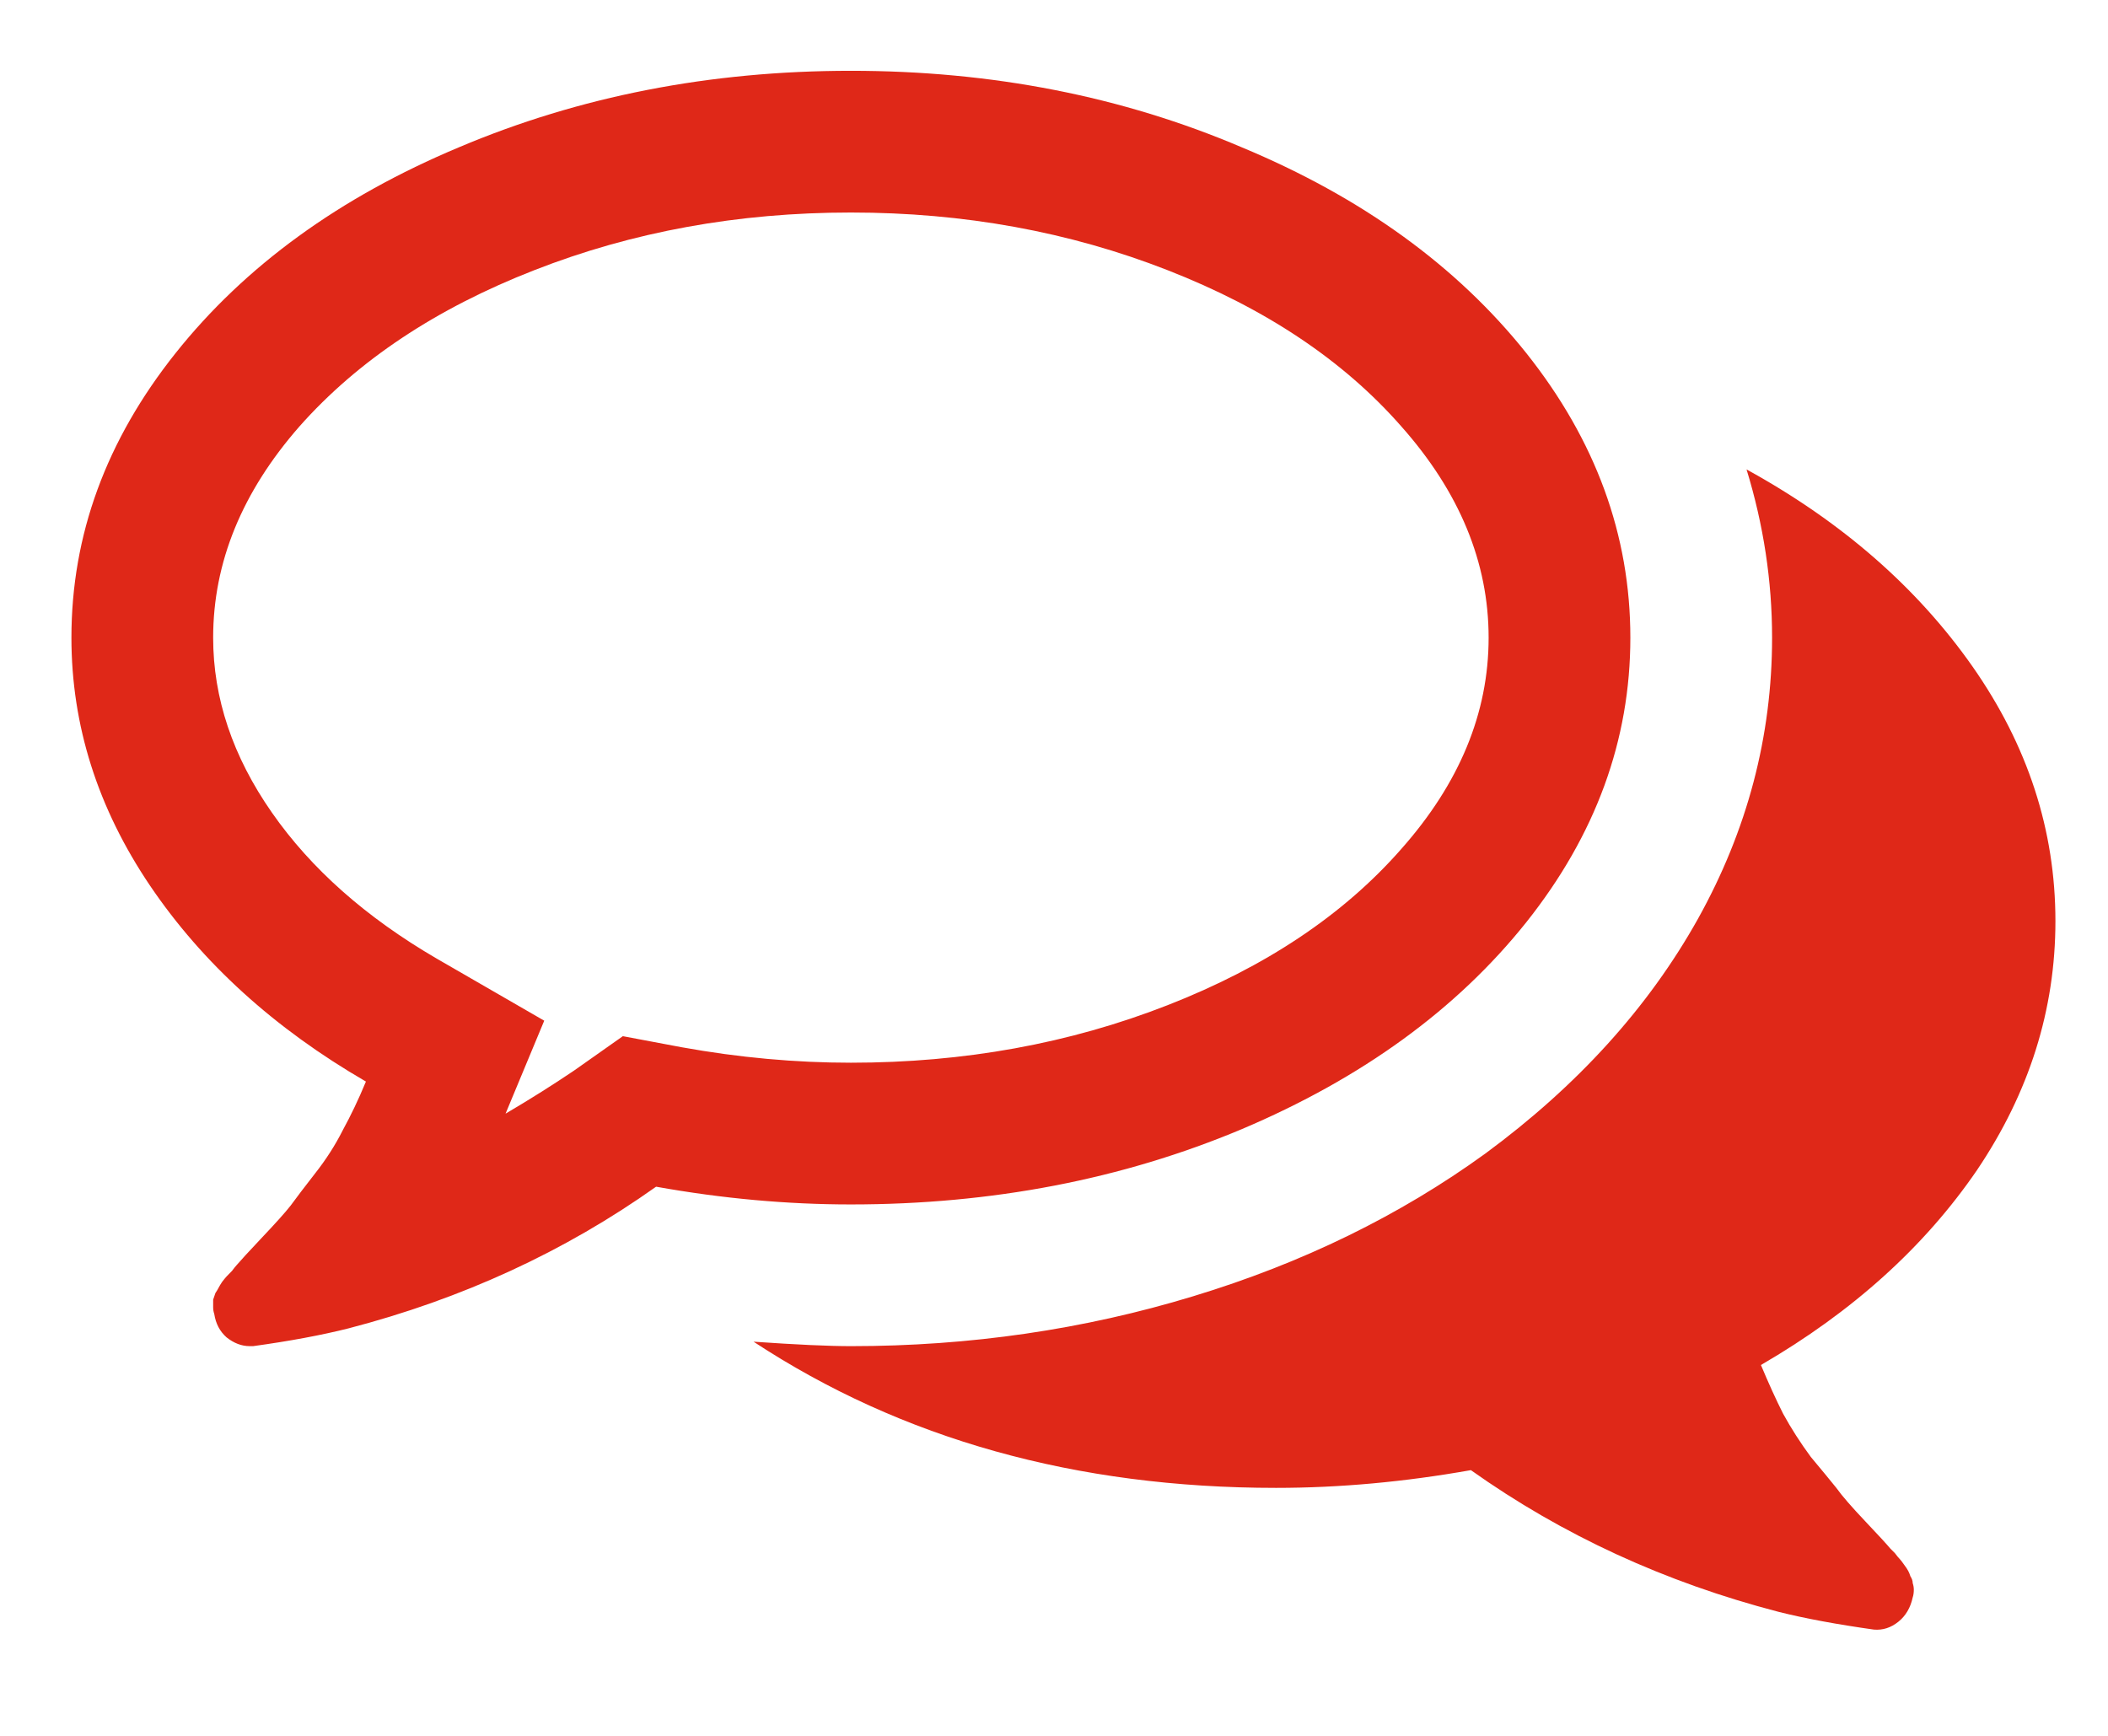 <svg width="17" height="14" viewBox="0 0 17 14" fill="none" xmlns="http://www.w3.org/2000/svg">
<path d="M9.416 2.179C8.624 1.869 7.773 1.714 6.862 1.714C5.952 1.714 5.1 1.869 4.309 2.179C3.517 2.488 2.886 2.908 2.416 3.438C1.952 3.967 1.719 4.536 1.719 5.143C1.719 5.631 1.877 6.101 2.193 6.554C2.508 7.006 2.951 7.399 3.523 7.732L4.389 8.232L4.077 8.982C4.279 8.863 4.463 8.747 4.63 8.634L5.023 8.357L5.496 8.446C5.96 8.53 6.416 8.571 6.862 8.571C7.773 8.571 8.624 8.417 9.416 8.107C10.207 7.798 10.835 7.378 11.3 6.848C11.77 6.318 12.005 5.75 12.005 5.143C12.005 4.536 11.77 3.967 11.3 3.438C10.835 2.908 10.207 2.488 9.416 2.179ZM3.701 1.188C4.672 0.777 5.725 0.571 6.862 0.571C7.999 0.571 9.05 0.777 10.014 1.188C10.984 1.592 11.749 2.146 12.309 2.848C12.868 3.551 13.148 4.315 13.148 5.143C13.148 5.97 12.868 6.735 12.309 7.438C11.749 8.14 10.984 8.696 10.014 9.107C9.05 9.512 7.999 9.714 6.862 9.714C6.35 9.714 5.827 9.667 5.291 9.571C4.553 10.095 3.725 10.476 2.809 10.714C2.594 10.768 2.338 10.816 2.041 10.857H2.014C1.949 10.857 1.886 10.833 1.827 10.786C1.773 10.738 1.74 10.676 1.728 10.598C1.722 10.58 1.719 10.562 1.719 10.545C1.719 10.521 1.719 10.5 1.719 10.482C1.725 10.464 1.731 10.446 1.737 10.429C1.749 10.411 1.758 10.396 1.764 10.384C1.77 10.372 1.779 10.357 1.791 10.339C1.809 10.316 1.821 10.301 1.827 10.295C1.838 10.283 1.853 10.268 1.871 10.25C1.889 10.226 1.901 10.211 1.907 10.205C1.937 10.17 2.005 10.095 2.112 9.982C2.219 9.869 2.297 9.783 2.344 9.723C2.392 9.658 2.457 9.571 2.541 9.464C2.63 9.351 2.704 9.235 2.764 9.116C2.829 8.997 2.892 8.866 2.951 8.723C2.213 8.295 1.633 7.768 1.21 7.143C0.788 6.518 0.576 5.851 0.576 5.143C0.576 4.315 0.856 3.551 1.416 2.848C1.975 2.146 2.737 1.592 3.701 1.188ZM14.201 11.009C14.261 11.152 14.32 11.283 14.38 11.402C14.445 11.521 14.52 11.637 14.603 11.75C14.693 11.857 14.761 11.941 14.809 12C14.856 12.066 14.934 12.155 15.041 12.268C15.148 12.381 15.216 12.455 15.246 12.491C15.252 12.497 15.264 12.509 15.282 12.527C15.3 12.551 15.312 12.566 15.318 12.571C15.329 12.583 15.341 12.598 15.353 12.616C15.371 12.64 15.383 12.658 15.389 12.67C15.395 12.681 15.401 12.696 15.407 12.714C15.419 12.732 15.425 12.75 15.425 12.768C15.431 12.786 15.434 12.804 15.434 12.821C15.434 12.845 15.431 12.866 15.425 12.884C15.407 12.967 15.368 13.033 15.309 13.08C15.249 13.128 15.184 13.149 15.112 13.143C14.815 13.101 14.559 13.054 14.344 13C13.428 12.762 12.6 12.381 11.862 11.857C11.326 11.952 10.803 12 10.291 12C8.678 12 7.273 11.607 6.077 10.821C6.422 10.845 6.684 10.857 6.862 10.857C7.821 10.857 8.74 10.723 9.621 10.455C10.502 10.188 11.288 9.804 11.978 9.304C12.722 8.756 13.294 8.125 13.693 7.411C14.091 6.696 14.291 5.94 14.291 5.143C14.291 4.685 14.222 4.232 14.085 3.786C14.853 4.208 15.46 4.738 15.907 5.375C16.353 6.012 16.576 6.696 16.576 7.429C16.576 8.143 16.365 8.812 15.943 9.438C15.52 10.056 14.94 10.58 14.201 11.009Z" fill="#DF2818"/>
</svg>
